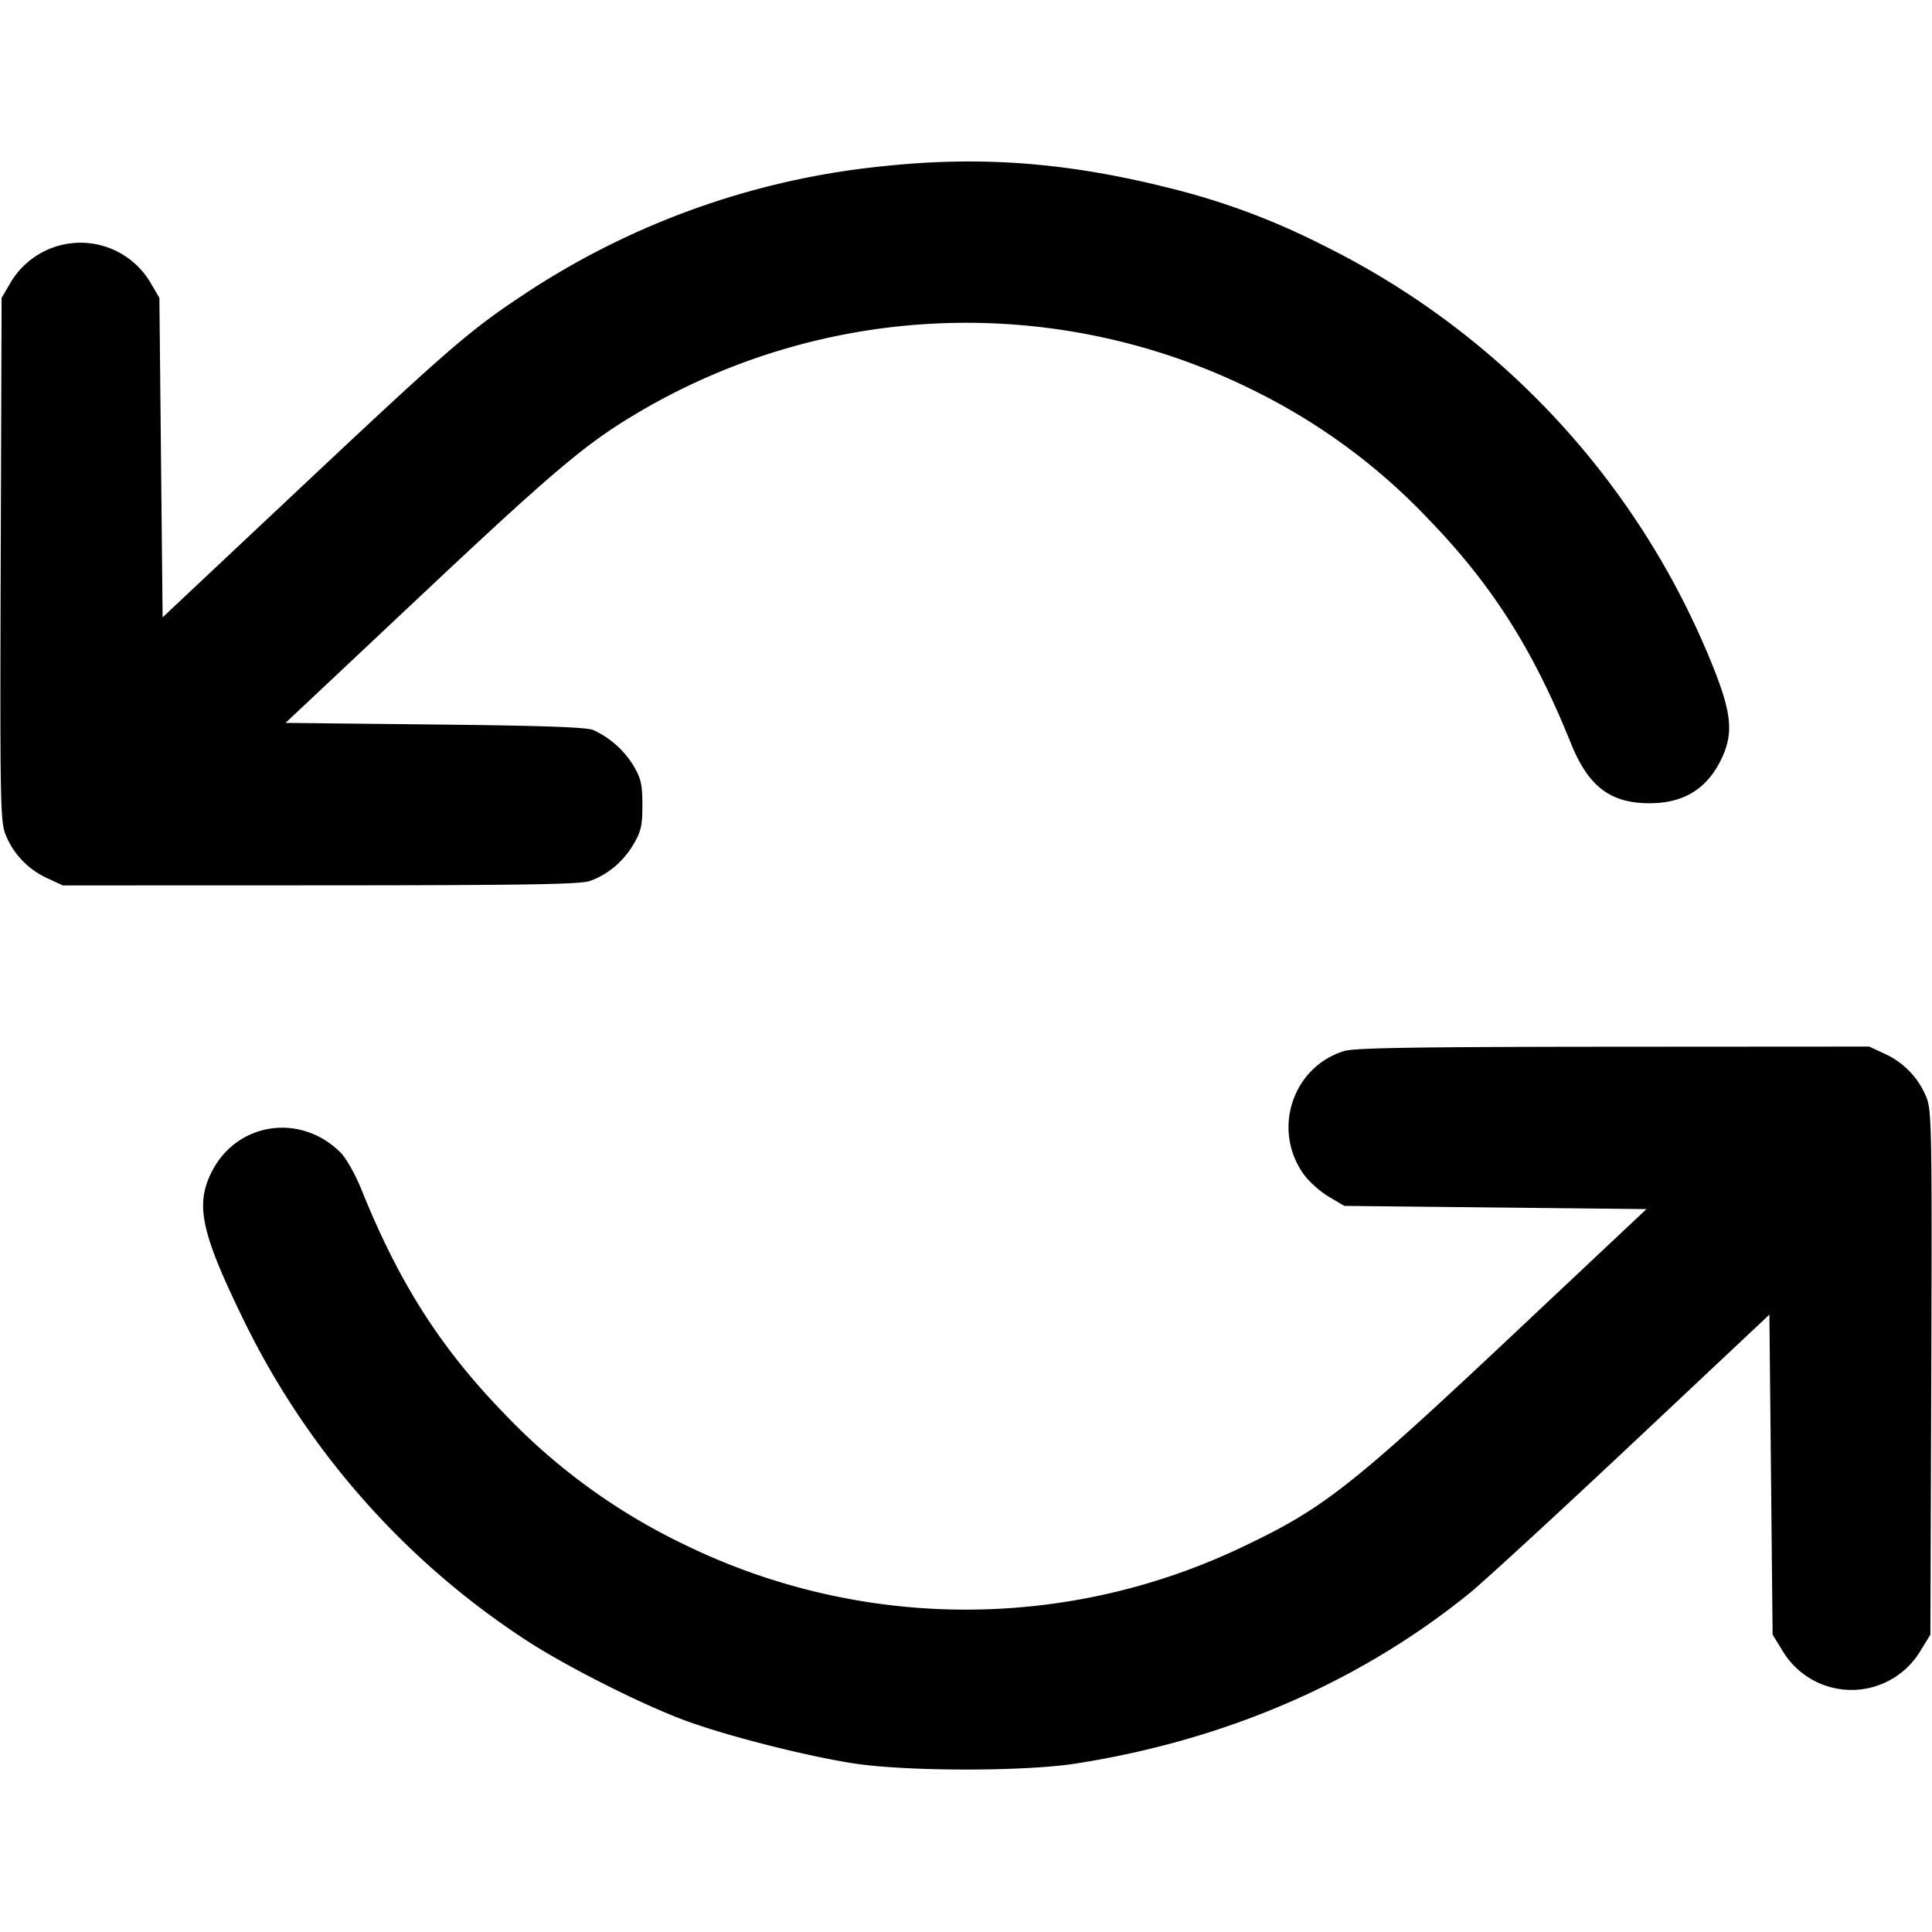 <svg xmlns="http://www.w3.org/2000/svg" width="24" height="24" fill="none" stroke="currentColor" stroke-width="2" stroke-linecap="round" stroke-linejoin="round"><path d="M11 2.062a9.838 9.838 0 0 0-4.5 1.601c-.663.438-.934.673-2.78 2.408l-1.7 1.598L2 5.685 1.98 3.7l-.109-.186a1.01 1.01 0 0 0-1.742 0L.02 3.7.009 6.94c-.01 2.934-.005 3.256.055 3.414.091.241.279.442.516.552l.2.093 3.2-.001c2.569-.001 3.23-.012 3.35-.055.221-.079.414-.241.539-.454.095-.161.111-.233.111-.489 0-.254-.017-.328-.108-.484a1.146 1.146 0 0 0-.499-.446c-.083-.037-.608-.055-1.969-.07l-1.857-.02 1.606-1.51c1.708-1.608 2.113-1.951 2.744-2.327a8.008 8.008 0 0 1 7.717-.273 7.6 7.6 0 0 1 2.128 1.576c.791.816 1.302 1.62 1.772 2.787.218.54.493.748.986.745.43-.002.721-.19.897-.578.132-.293.111-.536-.096-1.065a9.969 9.969 0 0 0-4.861-5.286 8.838 8.838 0 0 0-1.9-.71c-1.265-.319-2.34-.403-3.54-.277m5.695 10.995c-.644.201-.896.983-.497 1.534.065.09.205.214.31.276l.192.113 1.877.02 1.876.02-1.645 1.547c-2.008 1.889-2.364 2.169-3.348 2.637a7.967 7.967 0 0 1-6.934-.005 7.647 7.647 0 0 1-2.268-1.645c-.79-.816-1.303-1.621-1.771-2.784-.073-.181-.188-.384-.255-.451-.497-.498-1.289-.38-1.602.238-.21.415-.131.768.427 1.903A9.947 9.947 0 0 0 6.5 20.352c.494.329 1.461.818 2.02 1.024.526.192 1.477.434 2.08.529.649.101 2.119.103 2.76.003 1.864-.29 3.537-1.014 4.9-2.121.176-.143 1.085-.979 2.02-1.858l1.7-1.598.02 1.988.02 1.987.121.197a.998.998 0 0 0 1.718 0l.121-.197.011-3.243c.01-2.937.005-3.259-.055-3.417a1.007 1.007 0 0 0-.516-.552l-.2-.093-3.18.002c-2.483.002-3.216.014-3.345.054" fill-rule="evenodd" fill="#000" stroke="none"/></svg>